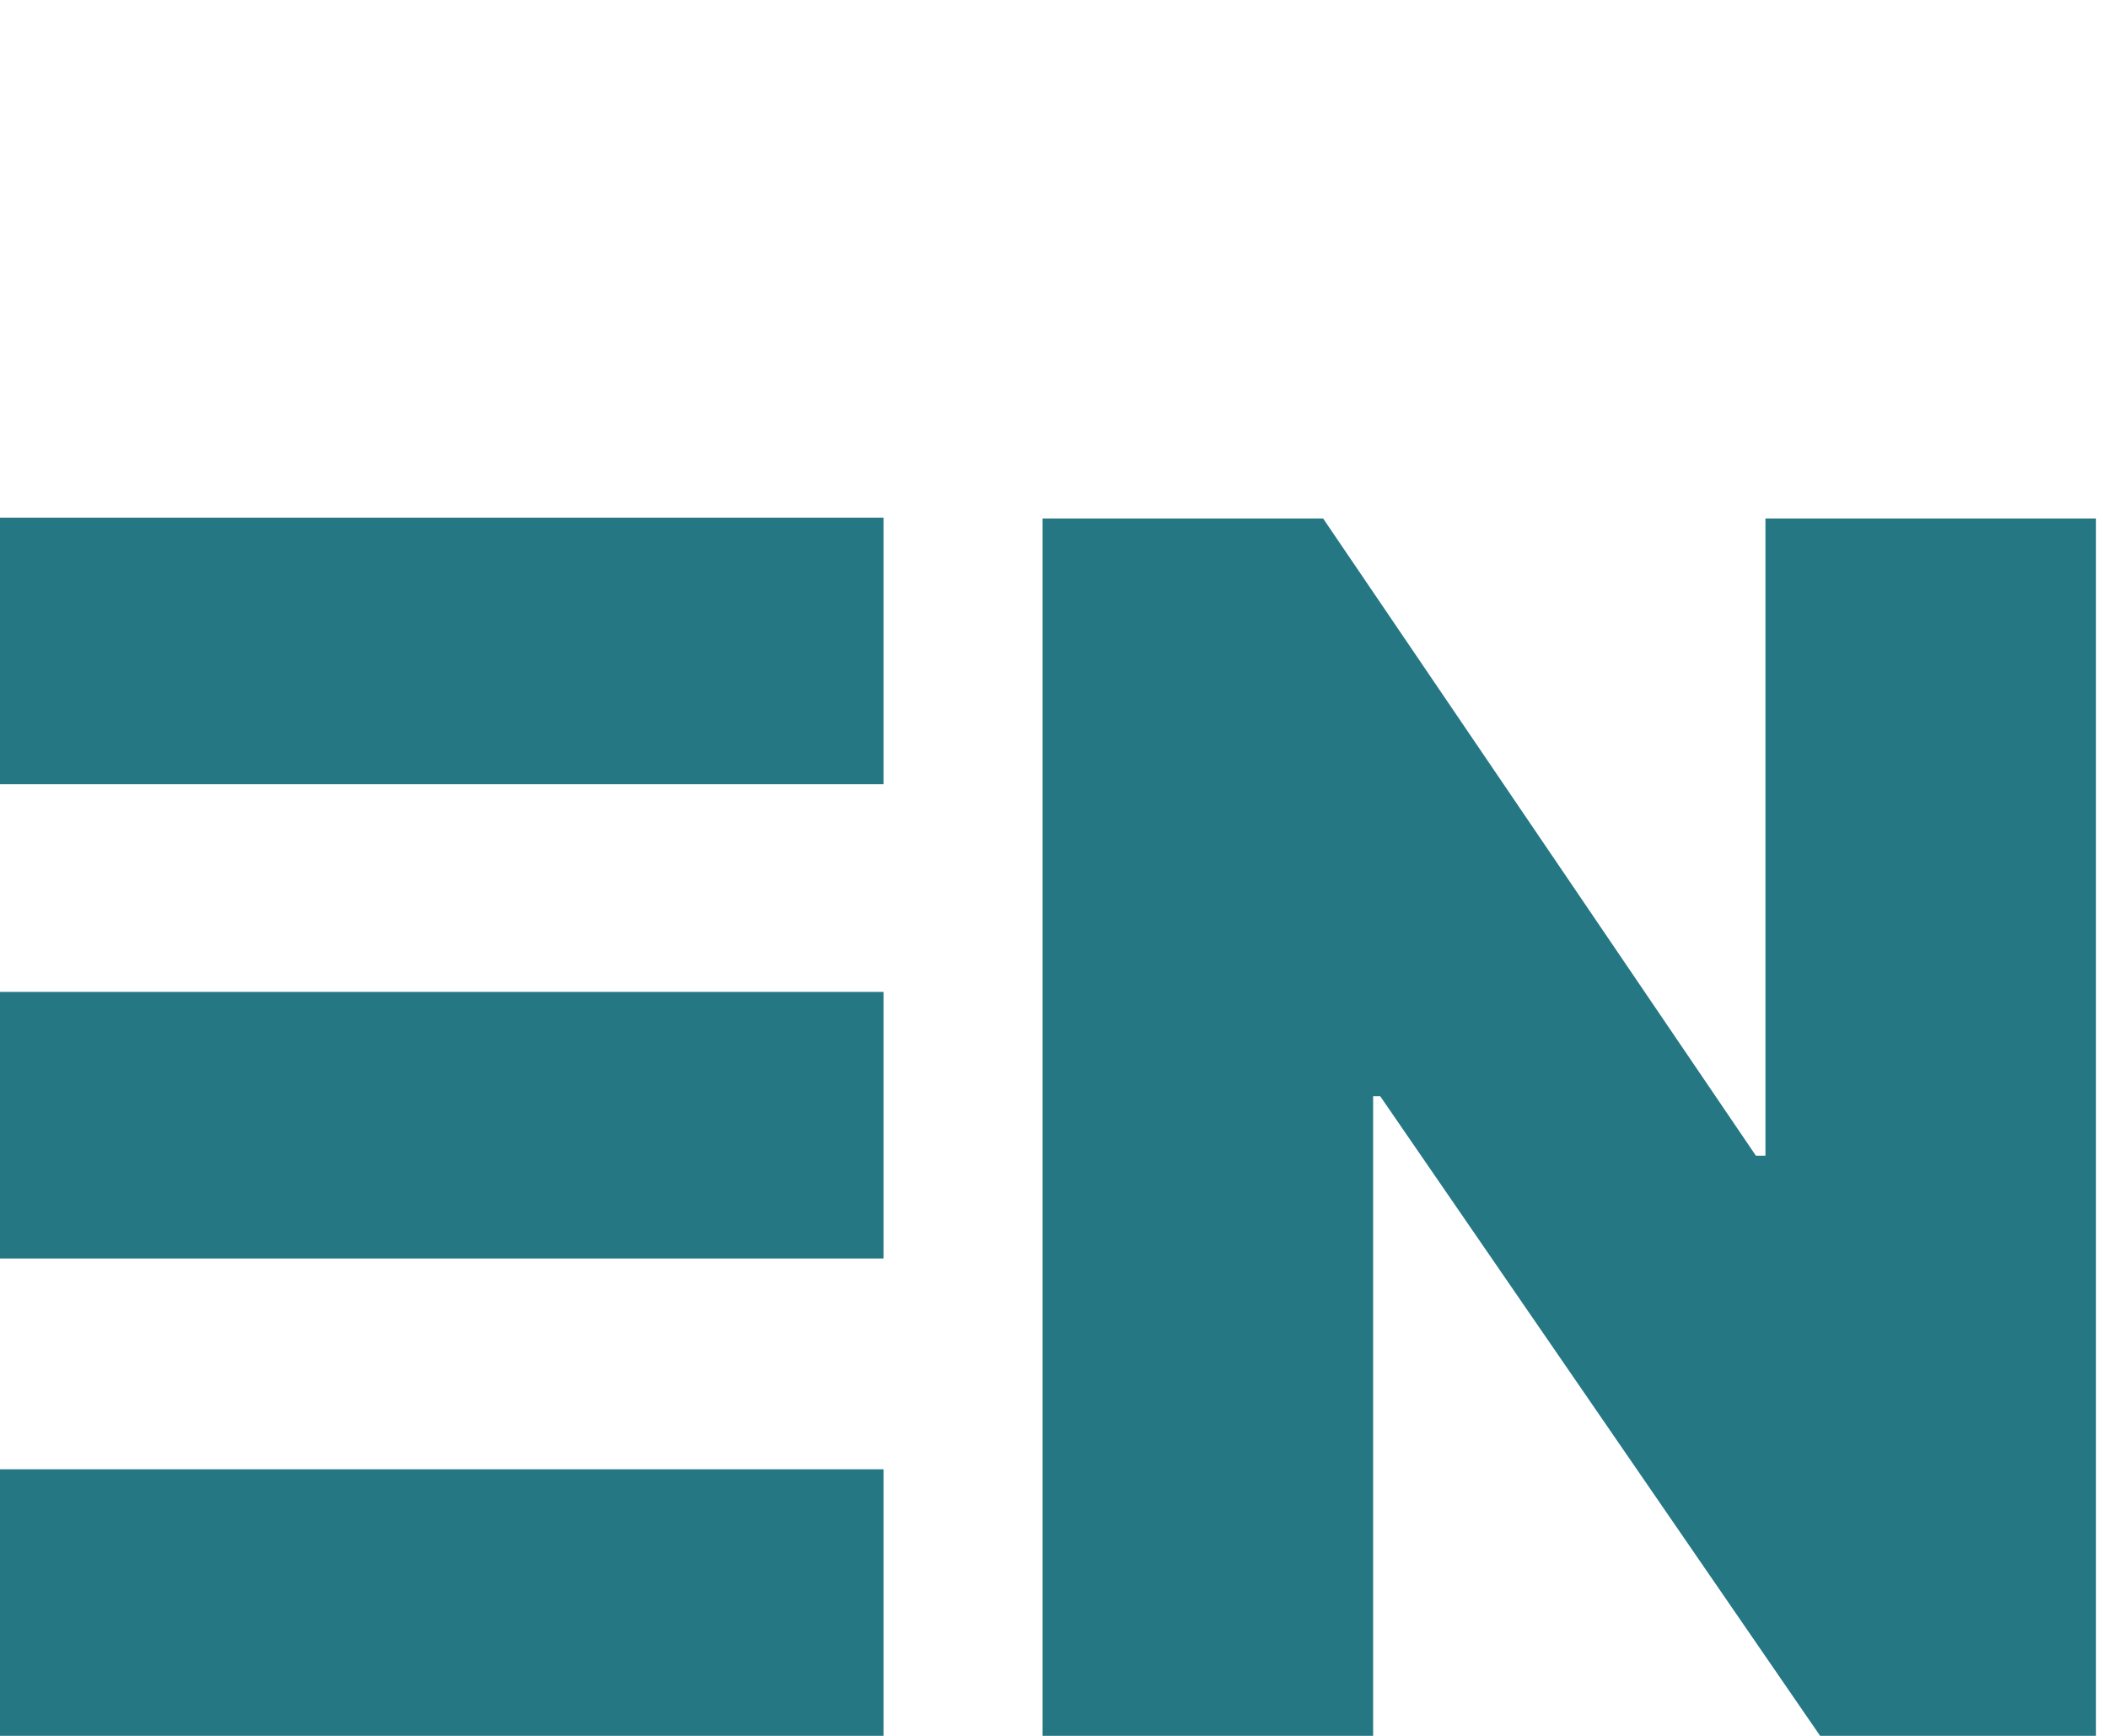 <svg width="34" height="28" viewBox="0 0 34 28" fill="none" xmlns="http://www.w3.org/2000/svg">
<path d="M33.806 8.364V28H29.357L22.262 17.683H22.147V28H16.816V8.364H21.341L28.321 18.642H28.475V8.364H33.806Z" fill="#247783"/>
<path d="M0 23.7H14.25V28H0V23.7Z" fill="#247783"/>
<path d="M0 16H14.25V20.3H0V16Z" fill="#247783"/>
<path d="M0 8.35H14.25V12.65H0V8.35Z" fill="#247783"/>
</svg>
